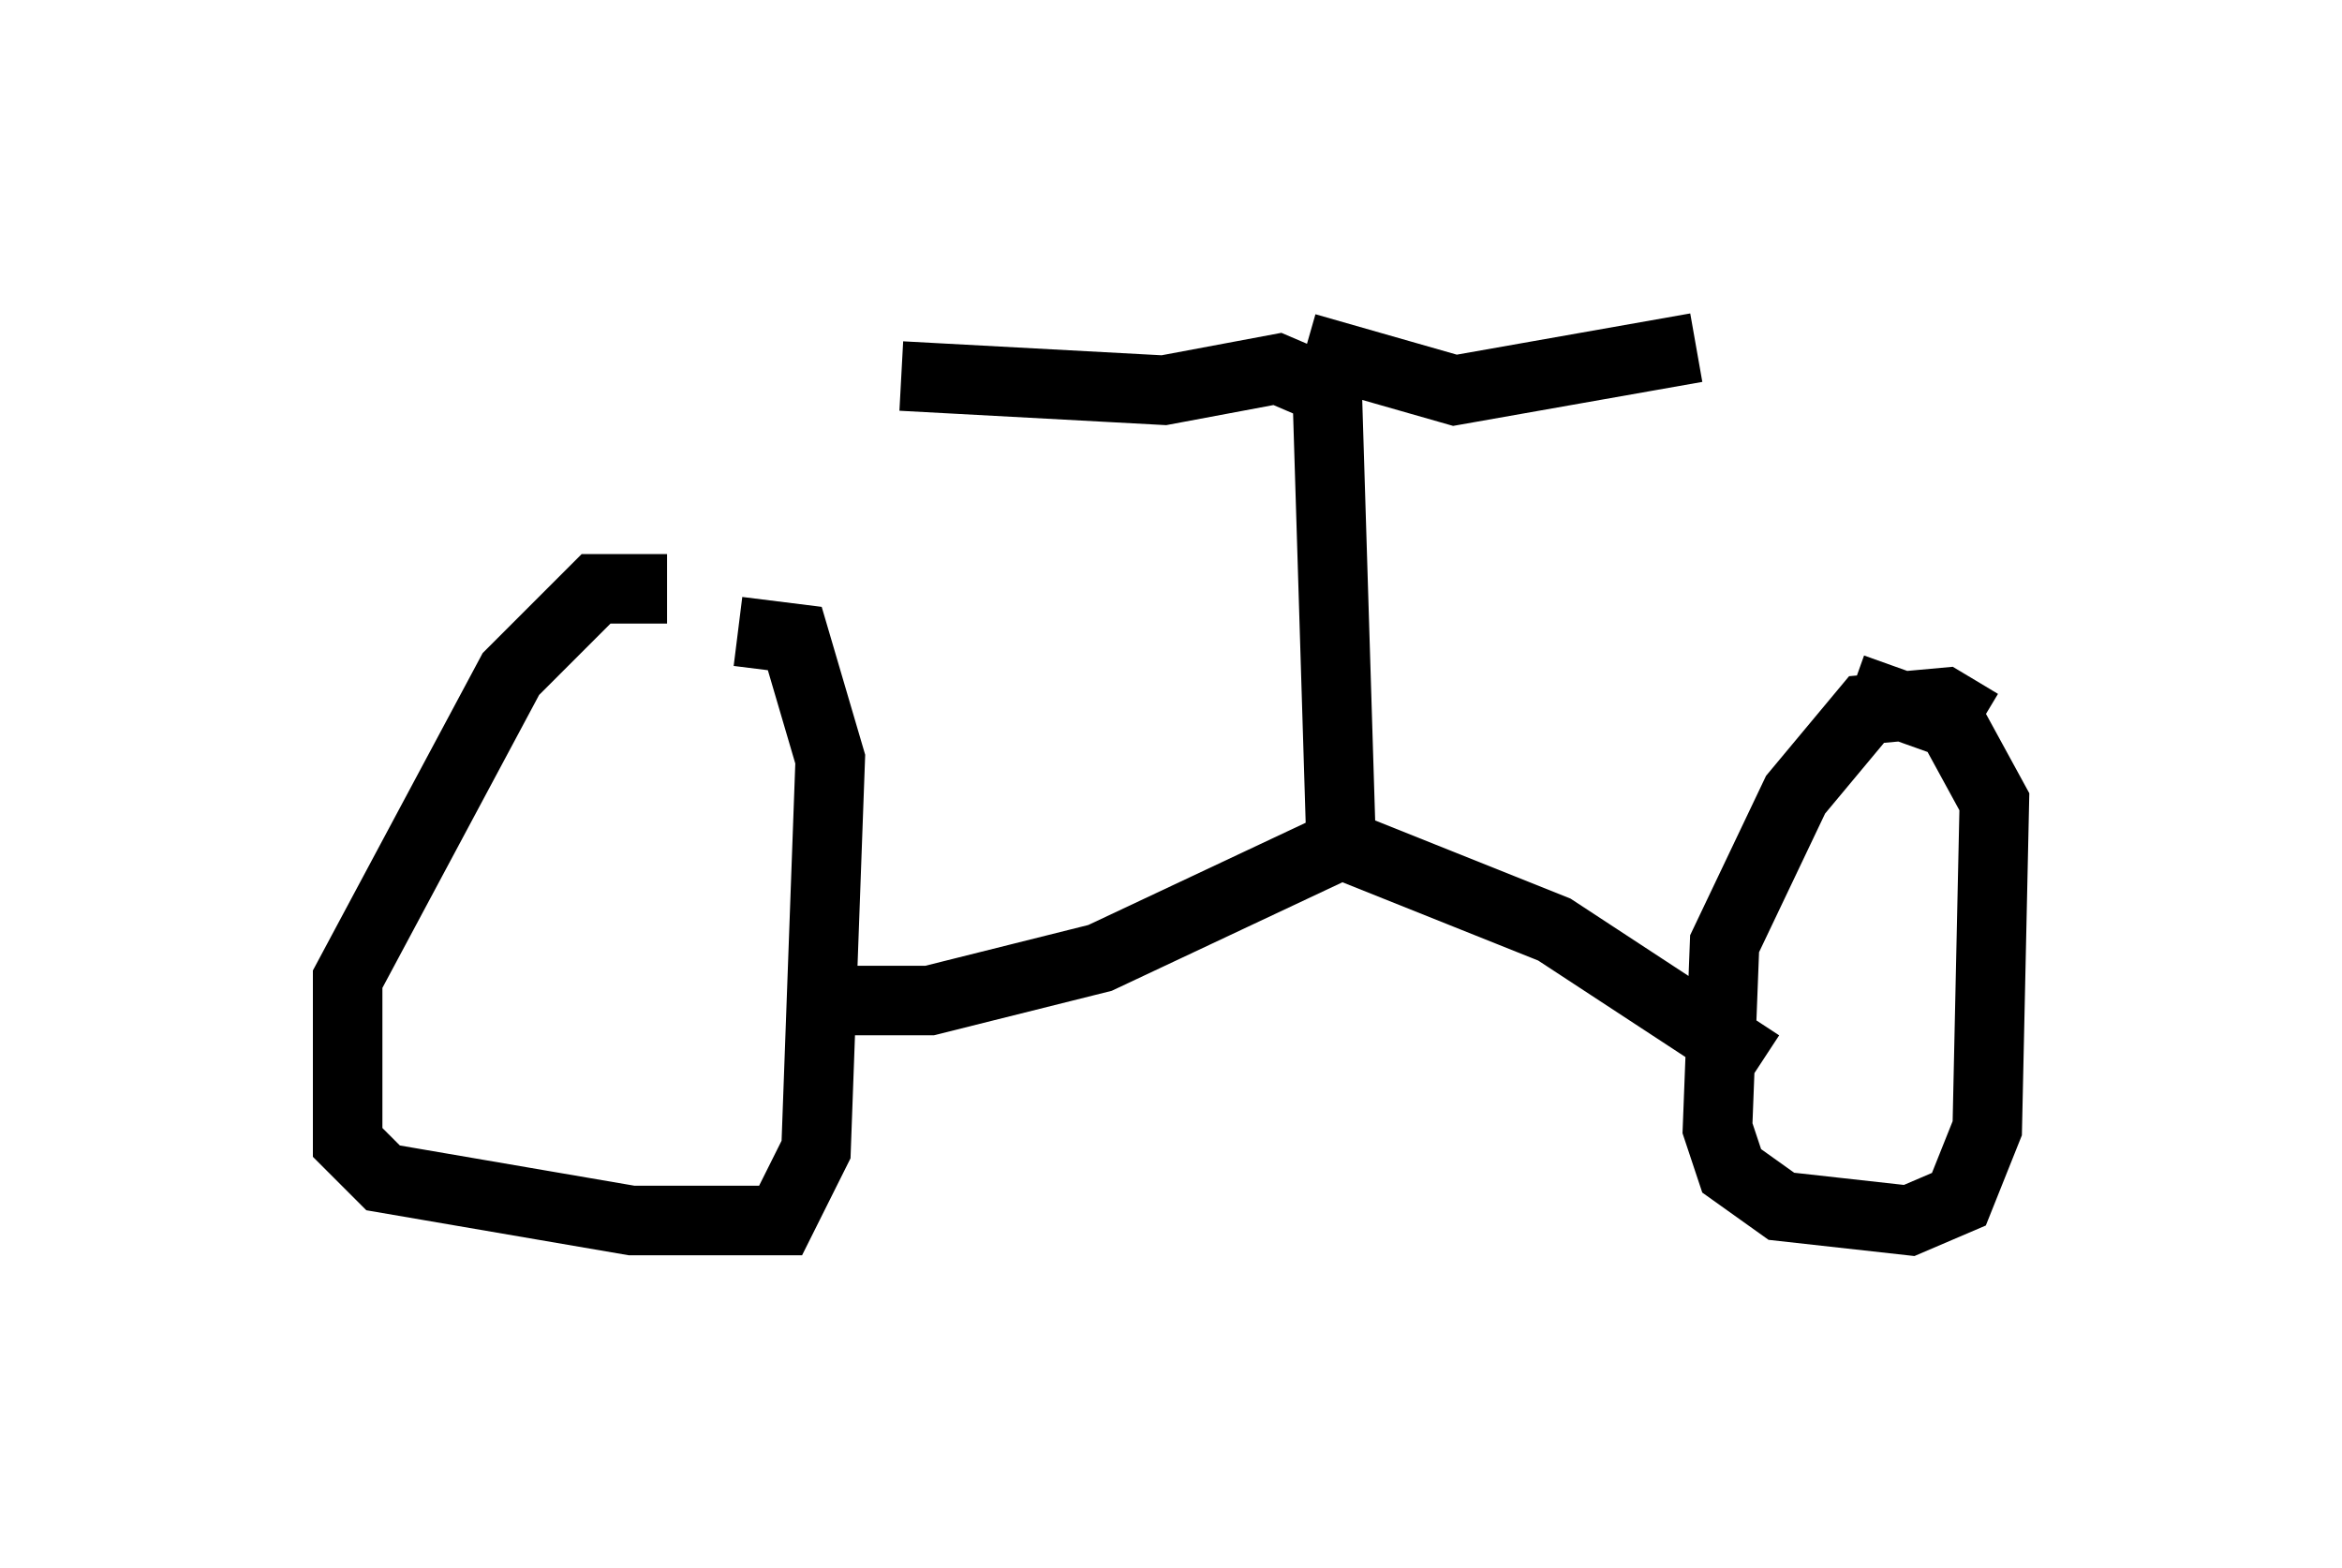 <?xml version="1.0" encoding="utf-8" ?>
<svg baseProfile="full" height="22.556" version="1.1" width="33.684" xmlns="http://www.w3.org/2000/svg" xmlns:ev="http://www.w3.org/2001/xml-events" xmlns:xlink="http://www.w3.org/1999/xlink"><defs /><rect fill="white" height="22.556" width="33.684" x="0" y="0" /><path d="M11.227, 9.083 m-1.633, -0.613 l-1.021, 0.0 -1.225, 1.225 l-2.348, 4.39 0.0, 2.348 l0.51, 0.51 3.573, 0.613 l2.144, 0.0 0.51, -1.021 l0.204, -5.615 -0.51, -1.735 l-0.817, -0.102 m17.865, 1.327 l-0.51, -0.306 -1.123, 0.102 l-1.021, 1.225 -1.021, 2.144 l-0.102, 2.654 0.204, 0.613 l0.715, 0.51 1.838, 0.204 l0.715, -0.306 0.408, -1.021 l0.102, -4.696 -0.613, -1.123 l-1.429, -0.51 m-14.904, 4.492 l1.633, 0.0 2.45, -0.613 l3.471, -1.633 3.063, 1.225 l2.96, 1.94 m-6.023, -3.063 l-0.204, -6.635 -0.715, -0.306 l-1.633, 0.306 -3.777, -0.204 m5.819, -0.408 l2.144, 0.613 3.471, -0.613 " fill="none" stroke="black" stroke-width="1" /></svg>